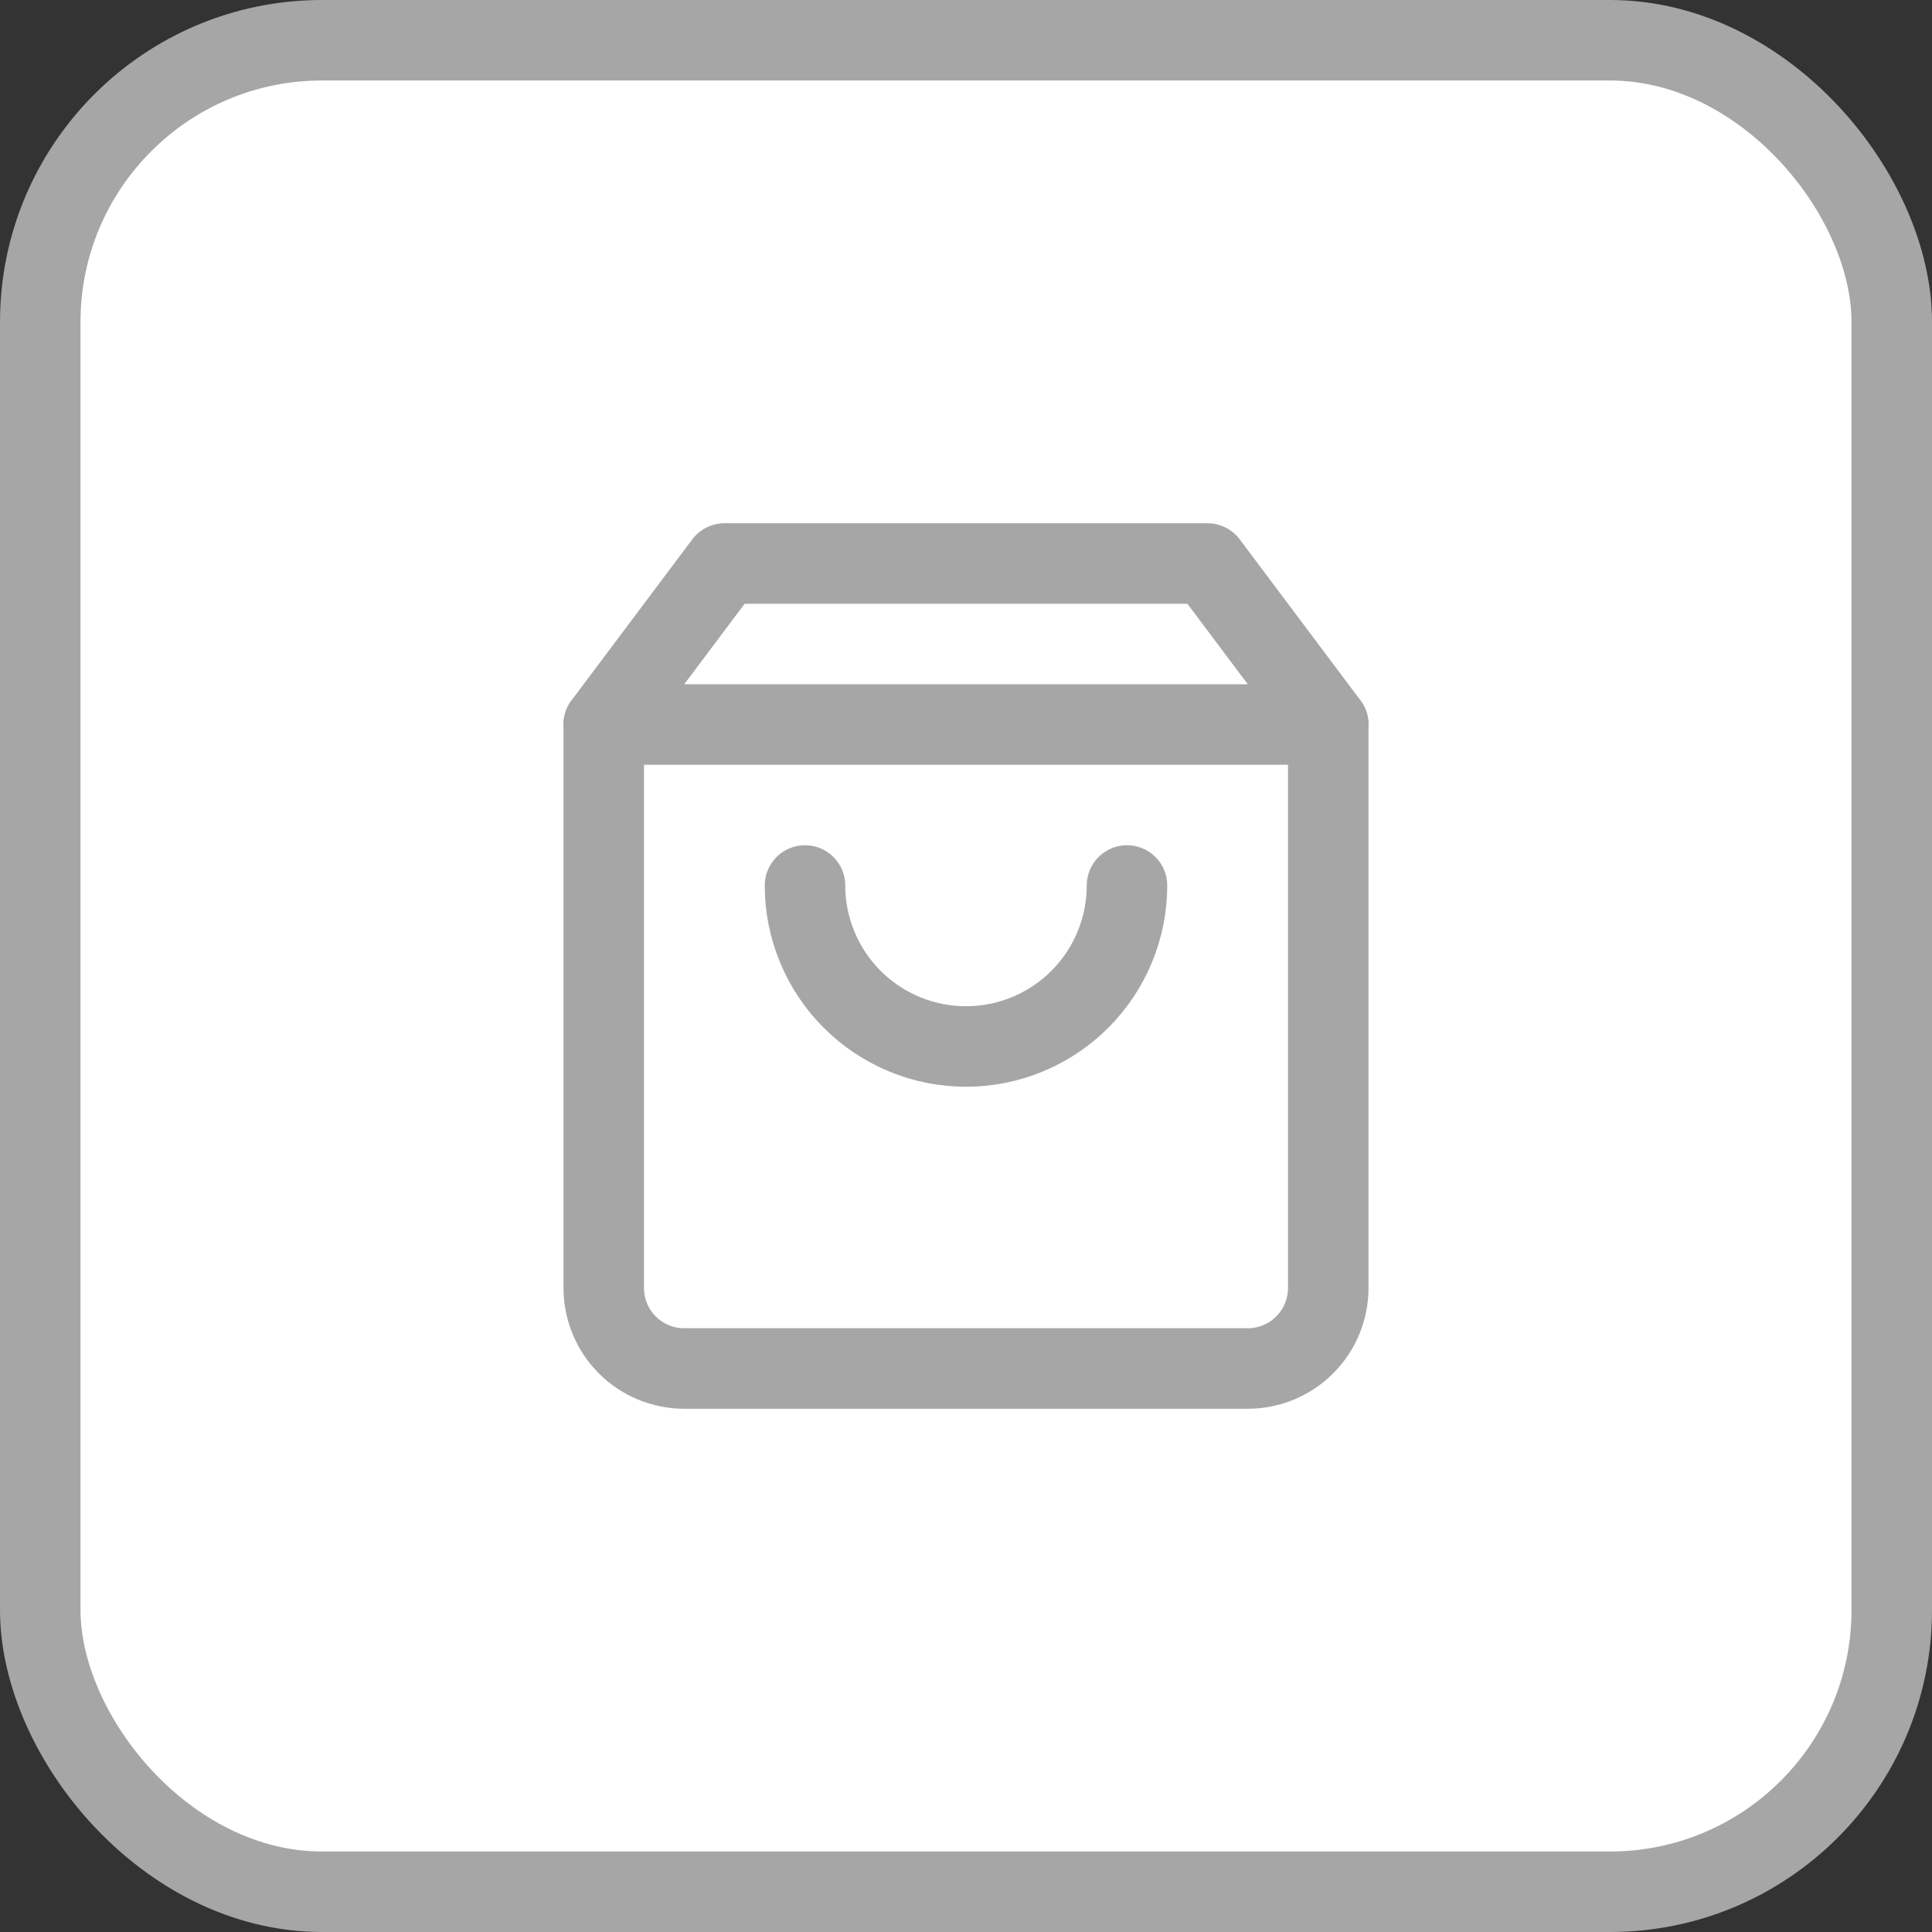 <svg width="24" height="24" viewBox="0 0 24 24" fill="none" xmlns="http://www.w3.org/2000/svg">
<rect x="0" y="0" width="24" height="24" fill="#333333" stroke="none"/>
<rect x="0.5" y="0.5" width="23" height="23" rx="3.5" fill="white"/>
<rect x="0.5" y="0.5" width="23" height="23" rx="3.5" stroke="#A6A6A6"/>
<path d="M9 7L7.5 9V16C7.5 16.265 7.605 16.52 7.793 16.707C7.98 16.895 8.235 17 8.5 17H15.5C15.765 17 16.02 16.895 16.207 16.707C16.395 16.52 16.5 16.265 16.5 16V9L15 7H9Z" stroke="#A6A6A6" stroke-linecap="round" stroke-linejoin="round"/>
<path d="M7.5 9H16.5" stroke="#A6A6A6" stroke-linecap="round" stroke-linejoin="round"/>
<path d="M14 11C14 11.53 13.789 12.039 13.414 12.414C13.039 12.789 12.53 13 12 13C11.47 13 10.961 12.789 10.586 12.414C10.211 12.039 10 11.53 10 11" stroke="#A6A6A6" stroke-linecap="round" stroke-linejoin="round"/>
</svg>
